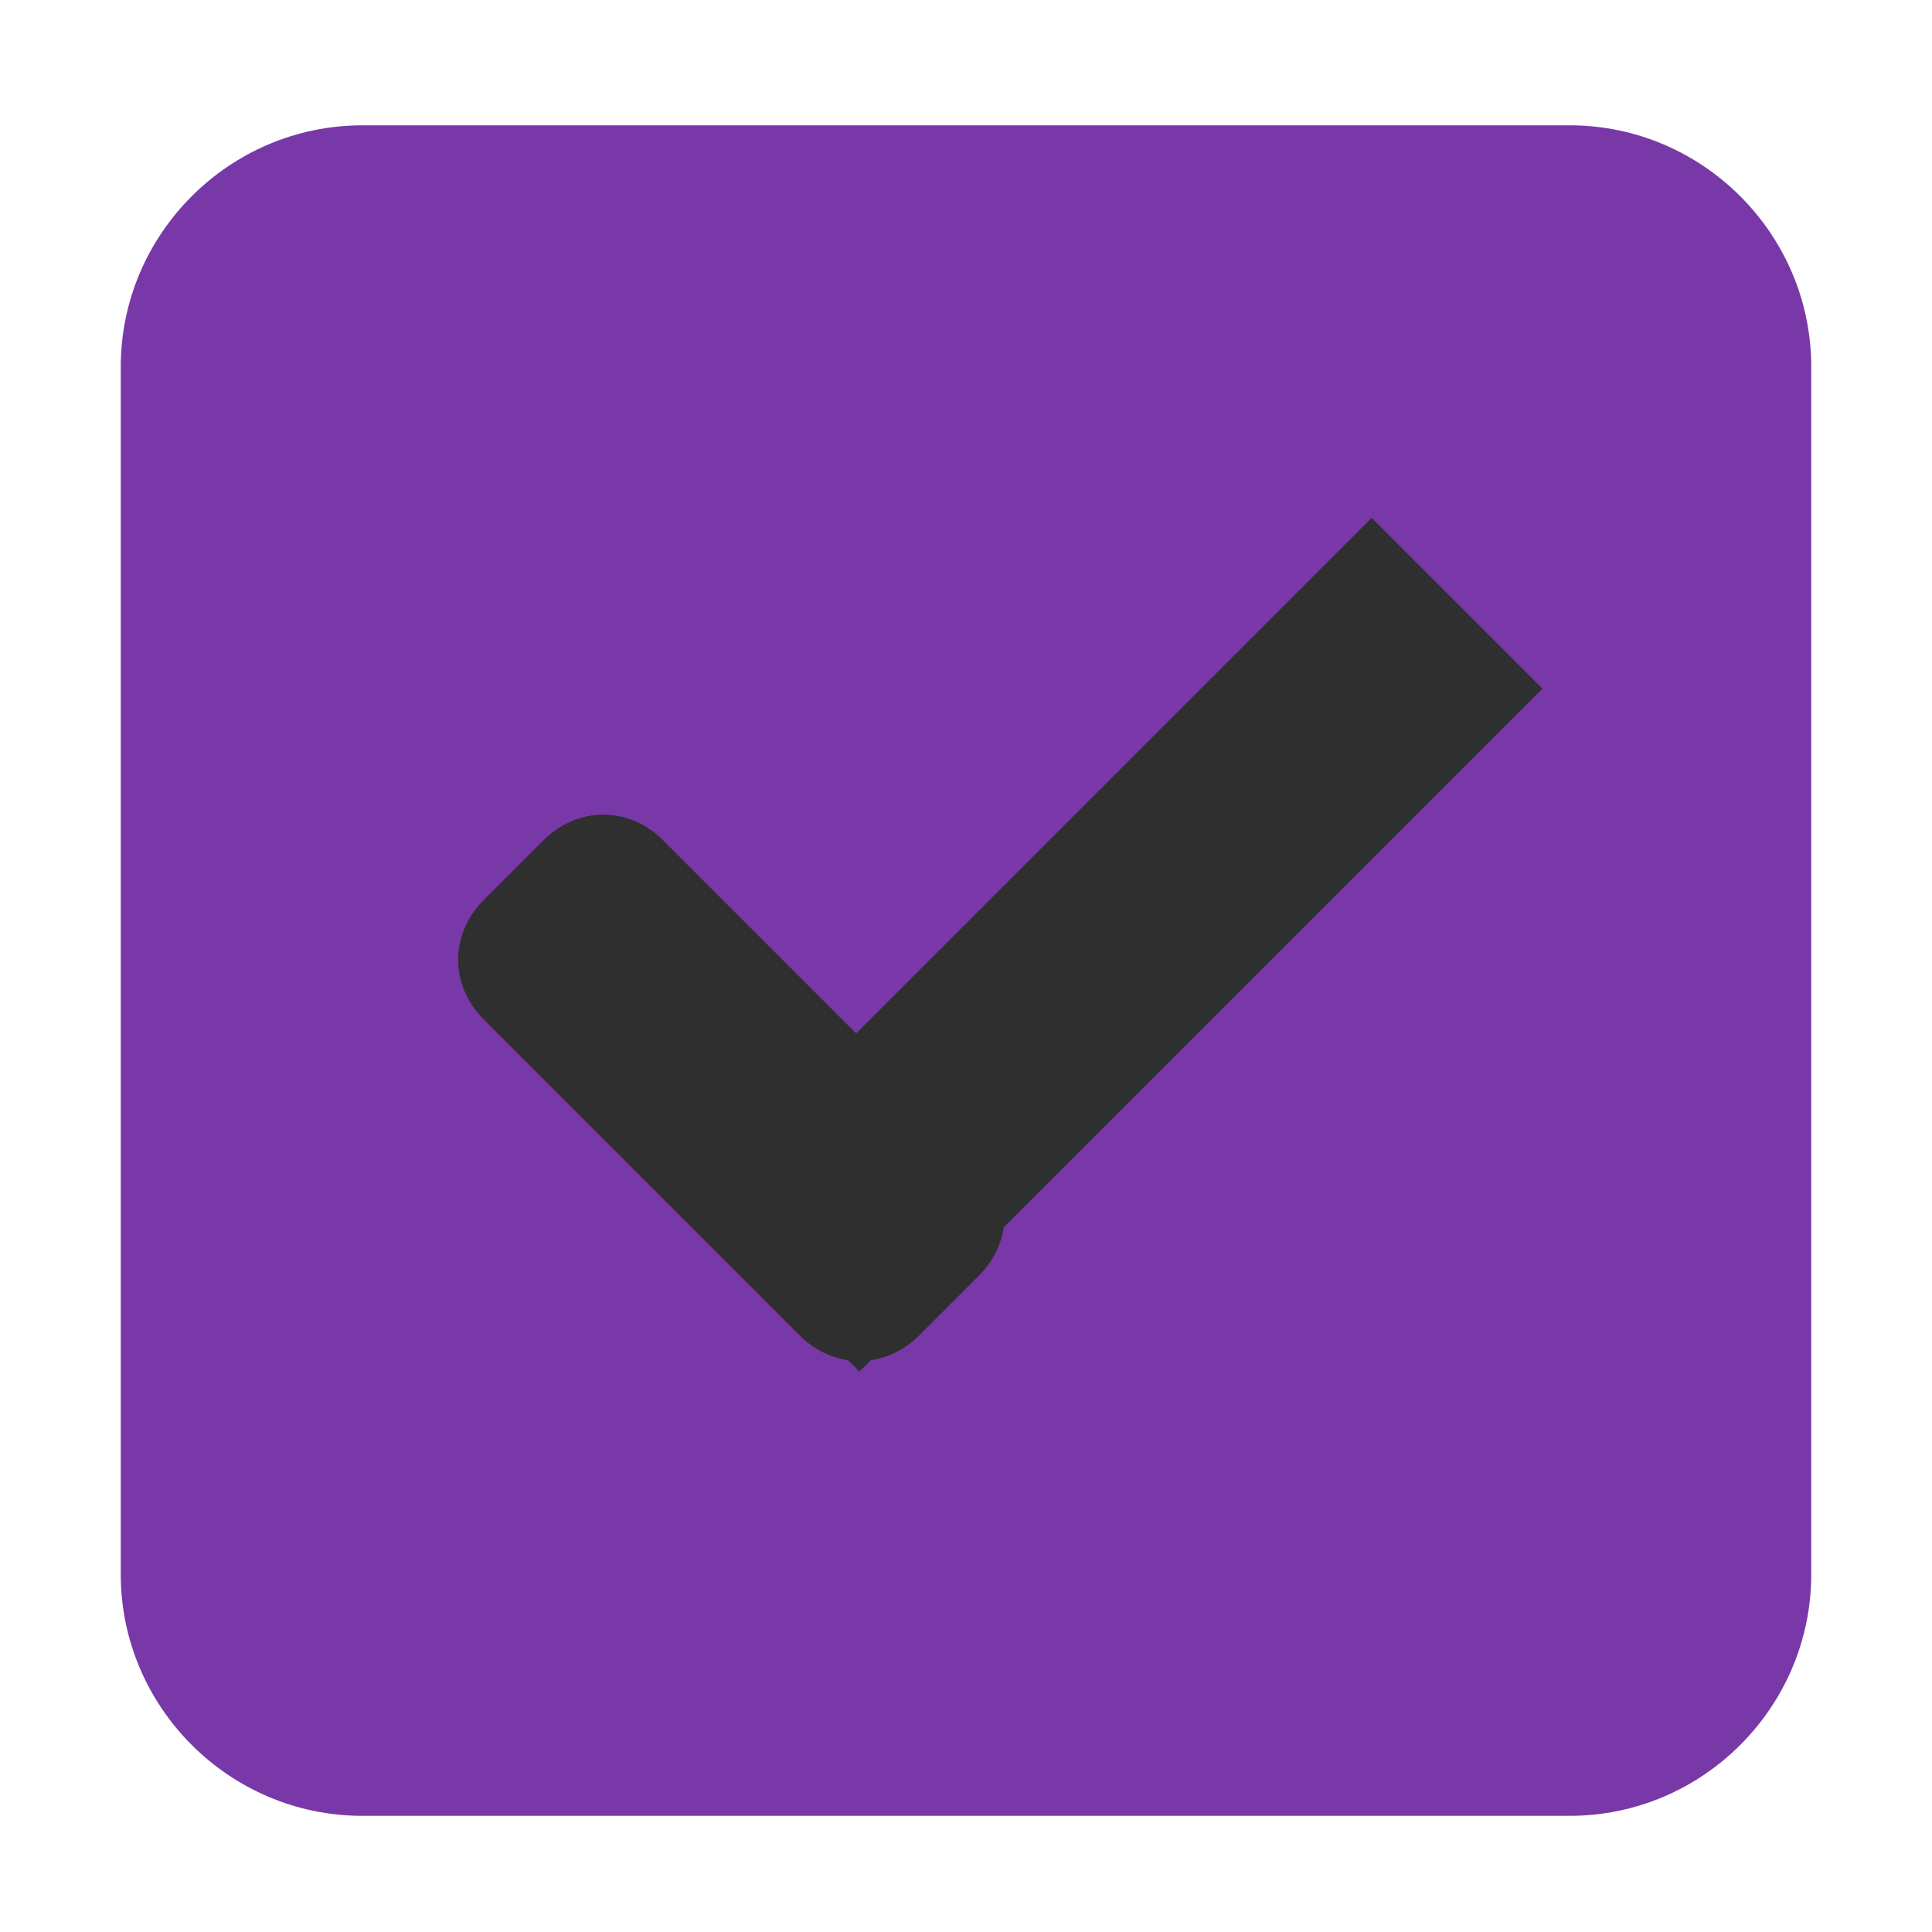 <?xml version="1.0" encoding="utf-8"?>
<!-- Generator: Adobe Illustrator 22.1.0, SVG Export Plug-In . SVG Version: 6.00 Build 0)  -->
<!DOCTYPE svg PUBLIC "-//W3C//DTD SVG 1.1//EN" "http://www.w3.org/Graphics/SVG/1.1/DTD/svg11.dtd">
<svg version="1.1"
	 id="svg2" inkscape:export-filename="/home/steffen/.local/share/themes/neu2/gtk-3.0/assets/dark/checkbox-unchecked.png" inkscape:export-xdpi="90" inkscape:export-ydpi="90" inkscape:version="0.91 r13725" sodipodi:docname="checkbox-checked.svg" xmlns:cc="http://creativecommons.org/ns#" xmlns:dc="http://purl.org/dc/elements/1.1/" xmlns:inkscape="http://www.inkscape.org/namespaces/inkscape" xmlns:rdf="http://www.w3.org/1999/02/22-rdf-syntax-ns#" xmlns:sodipodi="http://sodipodi.sourceforge.net/DTD/sodipodi-0.dtd" xmlns:svg="http://www.w3.org/2000/svg"
	 xmlns="http://www.w3.org/2000/svg" xmlns:xlink="http://www.w3.org/1999/xlink" x="0px" y="0px" viewBox="0 0 16 16"
	 style="enable-background:new 0 0 16 16;" xml:space="preserve">
<style type="text/css">
	.st0{fill:none;}
	.st1{fill:#7938A8;}
	.st2{opacity:0.85;}
	.st3{fill:#2F2F2F;}
	.st4{fill:#EEEEEE;fill-opacity:0;}
</style>
<sodipodi:namedview  bordercolor="#666666" borderopacity="1.0" id="base" inkscape:bbox-nodes="true" inkscape:bbox-paths="true" inkscape:current-layer="layer1" inkscape:cx="6.8062638" inkscape:cy="4.2043231" inkscape:document-units="px" inkscape:guide-bbox="true" inkscape:pageopacity="0.0" inkscape:pageshadow="2" inkscape:showpageshadow="false" inkscape:snap-bbox="true" inkscape:snap-bbox-edge-midpoints="true" inkscape:window-height="723" inkscape:window-maximized="0" inkscape:window-width="1006" inkscape:window-x="358" inkscape:window-y="25" inkscape:zoom="22.627418" pagecolor="#ffffff" showborder="true" showgrid="true" showguides="true">
	<inkscape:grid  empspacing="5" enabled="true" id="grid2985" snapvisiblegridlinesonly="true" type="xygrid" visible="true">
		</inkscape:grid>
</sodipodi:namedview>
<g id="layer1" transform="translate(0,-1036.362)" inkscape:groupmode="layer" inkscape:label="Ebene 1">
	<g id="checkbox-checked-dark" transform="translate(-36,1036)" inkscape:label="#g10758">
		<g id="checkbox-unchecked-5-59" transform="translate(19,0)" inkscape:label="#g22047">
			<g id="sdsd-7-54" inkscape:label="#g21853">
				<g id="scdsdcd-5-8" transform="translate(0,-30)" inkscape:label="#g14325">
					<g id="g15812-6-6-1-5-4" transform="matrix(0.93,0,0,0.929,-156.751,-212.962)">
						<g id="g5489-2-9-6-8-8-53-5" transform="matrix(0.509,0,0,0.517,161.793,197.564)">
							<g id="g5428-8-1-4-0-0-4-2">
							</g>
						</g>
					</g>
					<rect id="rect13523-7-11" x="17" y="30.4" class="st0" width="16" height="16"/>
					<g id="g5400-6-68">
						<path id="rect5147-9-1-5-7-6-7-4" class="st1" d="M20,31.4h10c1.1,0,2,0.9,2,2v10c0,1.1-0.9,2-2,2H20c-1.1,0-2-0.9-2-2v-10
							C18,32.3,18.9,31.4,20,31.4z"/>
					</g>
				</g>
			</g>
		</g>
		<g id="checkbox-checked-dark-7-37" transform="translate(36,-1036)" inkscape:label="Ebene 1">
			<g id="g3981-6-4-97" transform="matrix(0.707,0.707,-0.707,0.707,729.955,305.058)" class="st2">
			</g>
			<g id="g4049-2-5" transform="matrix(0.707,0.707,-0.707,0.707,727.944,295.311)">
				<g id="g4056-7-6" transform="translate(12.374,11.531)">
					<g id="g3981-0-8" transform="translate(-3,-5)">
						<path id="rect3977-39-90" class="st3" d="M8.7,1033.4h3.7c0.4,0,0.7,0.3,0.7,0.7v0.7c0,0.4-0.3,0.7-0.7,0.7H8.7
							c-0.4,0-0.7-0.3-0.7-0.7v-0.7C8,1033.7,8.3,1033.4,8.7,1033.4z"/>
						
							<rect id="rect3979-7-60" x="8" y="1030.4" transform="matrix(2.535182e-06 1 -1 2.535182e-06 1043.362 1019.359)" class="st3" width="8" height="2"/>
					</g>
					
						<rect id="rect4047-81-5" x="6" y="1027.4" transform="matrix(2.535182e-06 1 -1 2.535182e-06 1035.362 1022.359)" class="st4" width="1" height="3"/>
				</g>
			</g>
		</g>
	</g>
</g>
</svg>
